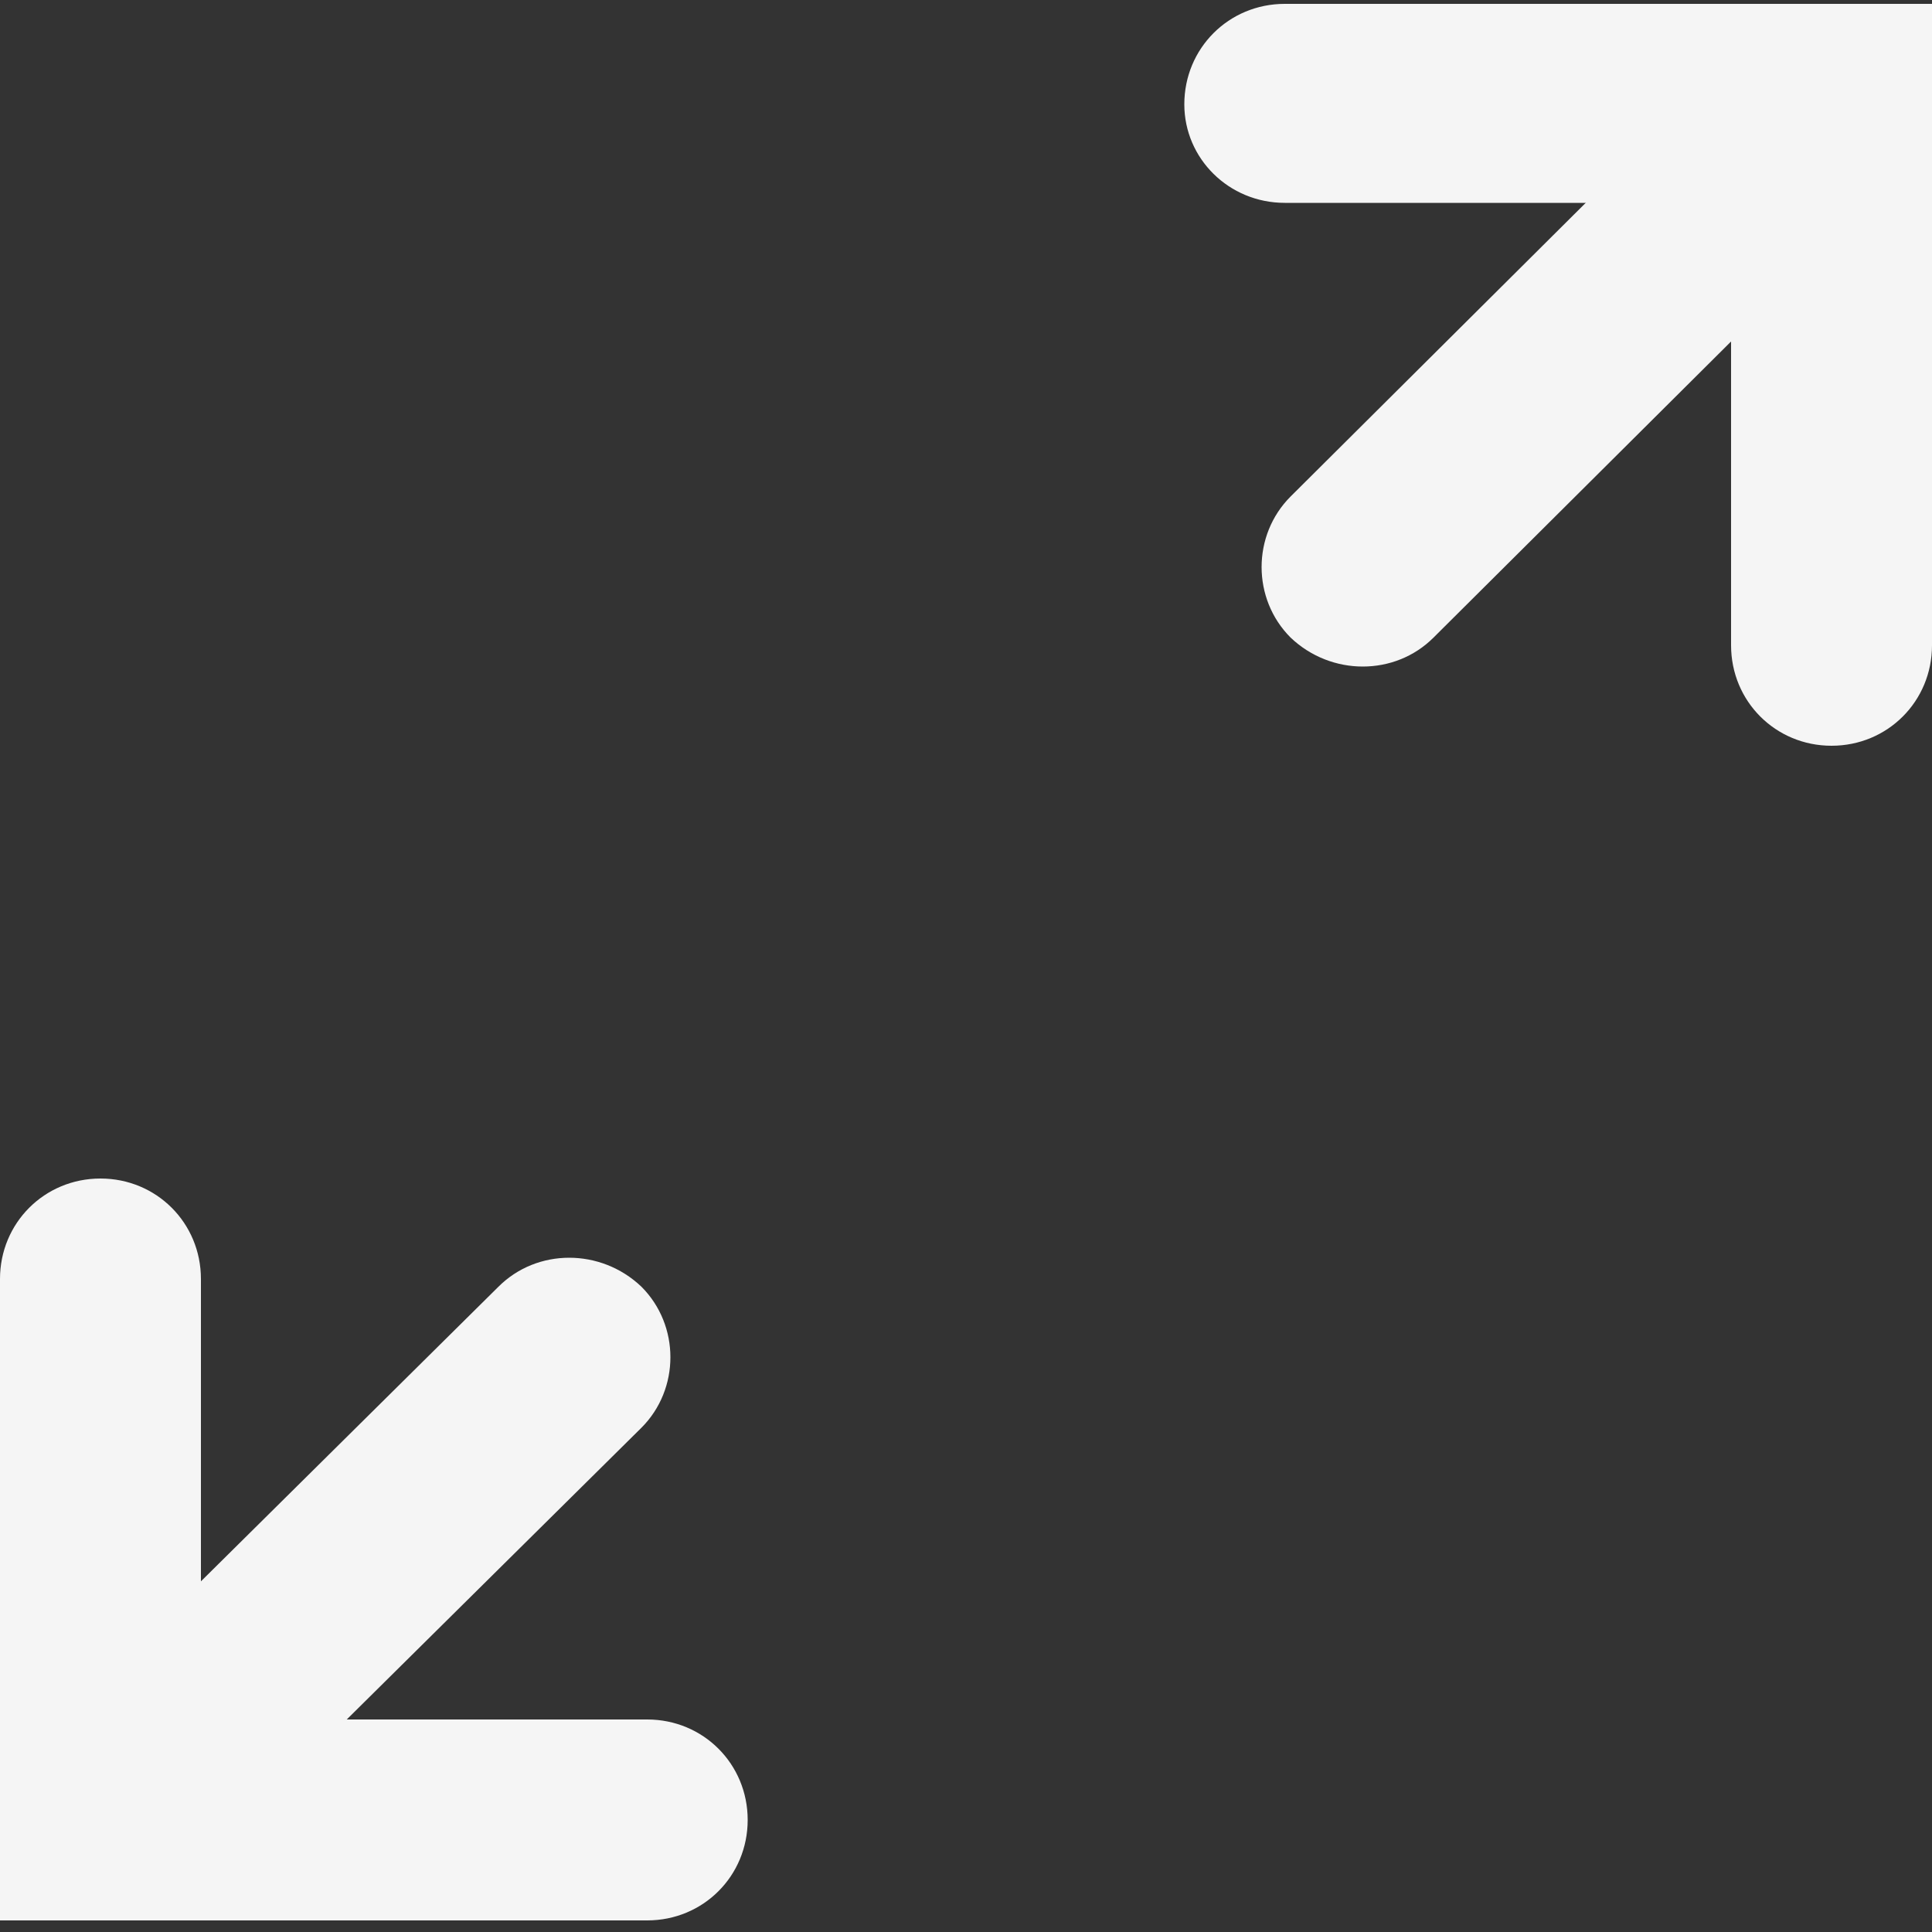 <?xml version="1.0" encoding="utf-8"?>
<!-- Generator: Adobe Illustrator 19.2.0, SVG Export Plug-In . SVG Version: 6.00 Build 0)  -->
<svg version="1.1" xmlns="http://www.w3.org/2000/svg" xmlns:xlink="http://www.w3.org/1999/xlink" x="0px" y="0px"
	 viewBox="0 0 100 100" style="enable-background:new 0 0 100 100;" xml:space="preserve">
<rect x="0" y="0" width="100" height="100" fill="#333333" stroke="none"/>
<style type="text/css">
	.st0{display:none;}
	.st1{display:inline;}
	.st2{fill:#F5F5F5;}
	.st3{fill:#C8C8C8;}
	.st4{fill:#FFFFFF;}
	.st5{fill:none;stroke:#FFFFFF;stroke-miterlimit:10;}
	.st6{fill:none;stroke:#231F20;stroke-linecap:round;stroke-miterlimit:10;}
	.st7{fill:url(#SVGID_1_);}
	.st8{fill:url(#SVGID_2_);}
	.st9{fill:url(#SVGID_3_);}
	.st10{fill:url(#SVGID_4_);}
	.st11{fill:#1A1A1A;}
	.st12{fill:none;stroke:#1A1A1A;stroke-width:18;stroke-miterlimit:10;}
	.st13{fill:none;}
	.st14{fill:url(#SVGID_5_);}
	.st15{fill:url(#SVGID_6_);}
	.st16{fill:url(#SVGID_7_);}
	.st17{fill:url(#SVGID_8_);}
	.st18{fill:#EDEDED;}
</style>
<g id="Layer_1" class="st0">
	<rect x="-597.9" y="-177.6" class="st1" width="745.5" height="321.8"/>
</g>
<g id="Layer_2">
	<rect id="_x3C_Slice_x3E__5_" class="st13" width="100" height="100"/>
	<path class="st2" d="M94.8,38.6L94.8,38.6c-2.9,0-5.2-2.3-5.2-5.2v-28c0-2.9,2.3-5.2,5.2-5.2l5.2,0v33.2
		C100,36.3,97.7,38.6,94.8,38.6z"/>
	<path class="st2" d="M61.3,5.4L61.3,5.4c0-2.9,2.3-5.2,5.2-5.2l33.5,0v10.3c0,0,0,0,0,0H66.5C63.6,10.5,61.3,8.2,61.3,5.4z"/>
	<path class="st2" d="M66.8,33L66.8,33c-2-2-2-5.3,0-7.3L86.8,5.8c2.1-2.1,5.4-2.1,7.5,0l0.4,0.4c1.8,1.8,1.8,4.6,0,6.4L74.2,33
		C72.2,35,68.9,35,66.8,33z"/>
	<path class="st2" d="M5.2,61L5.2,61c2.9,0,5.2,2.3,5.2,5.2v28c0,2.9-2.3,5.2-5.2,5.2H0l0-33.2C0,63.3,2.3,61,5.2,61z"/>
	<path class="st2" d="M38.7,94.2L38.7,94.2c0,2.9-2.3,5.2-5.2,5.2H0L0,89c0,0,0,0,0,0h33.5C36.4,89,38.7,91.3,38.7,94.2z"/>
	<path class="st2" d="M33.2,66.6L33.2,66.6c2,2,2,5.3,0,7.3L13.2,93.7c-2.1,2.1-5.4,2.1-7.5,0l-0.4-0.4c-1.8-1.8-1.8-4.6,0-6.4
		l20.5-20.3C27.8,64.6,31.1,64.6,33.2,66.6z"/>
</g>
</svg>
